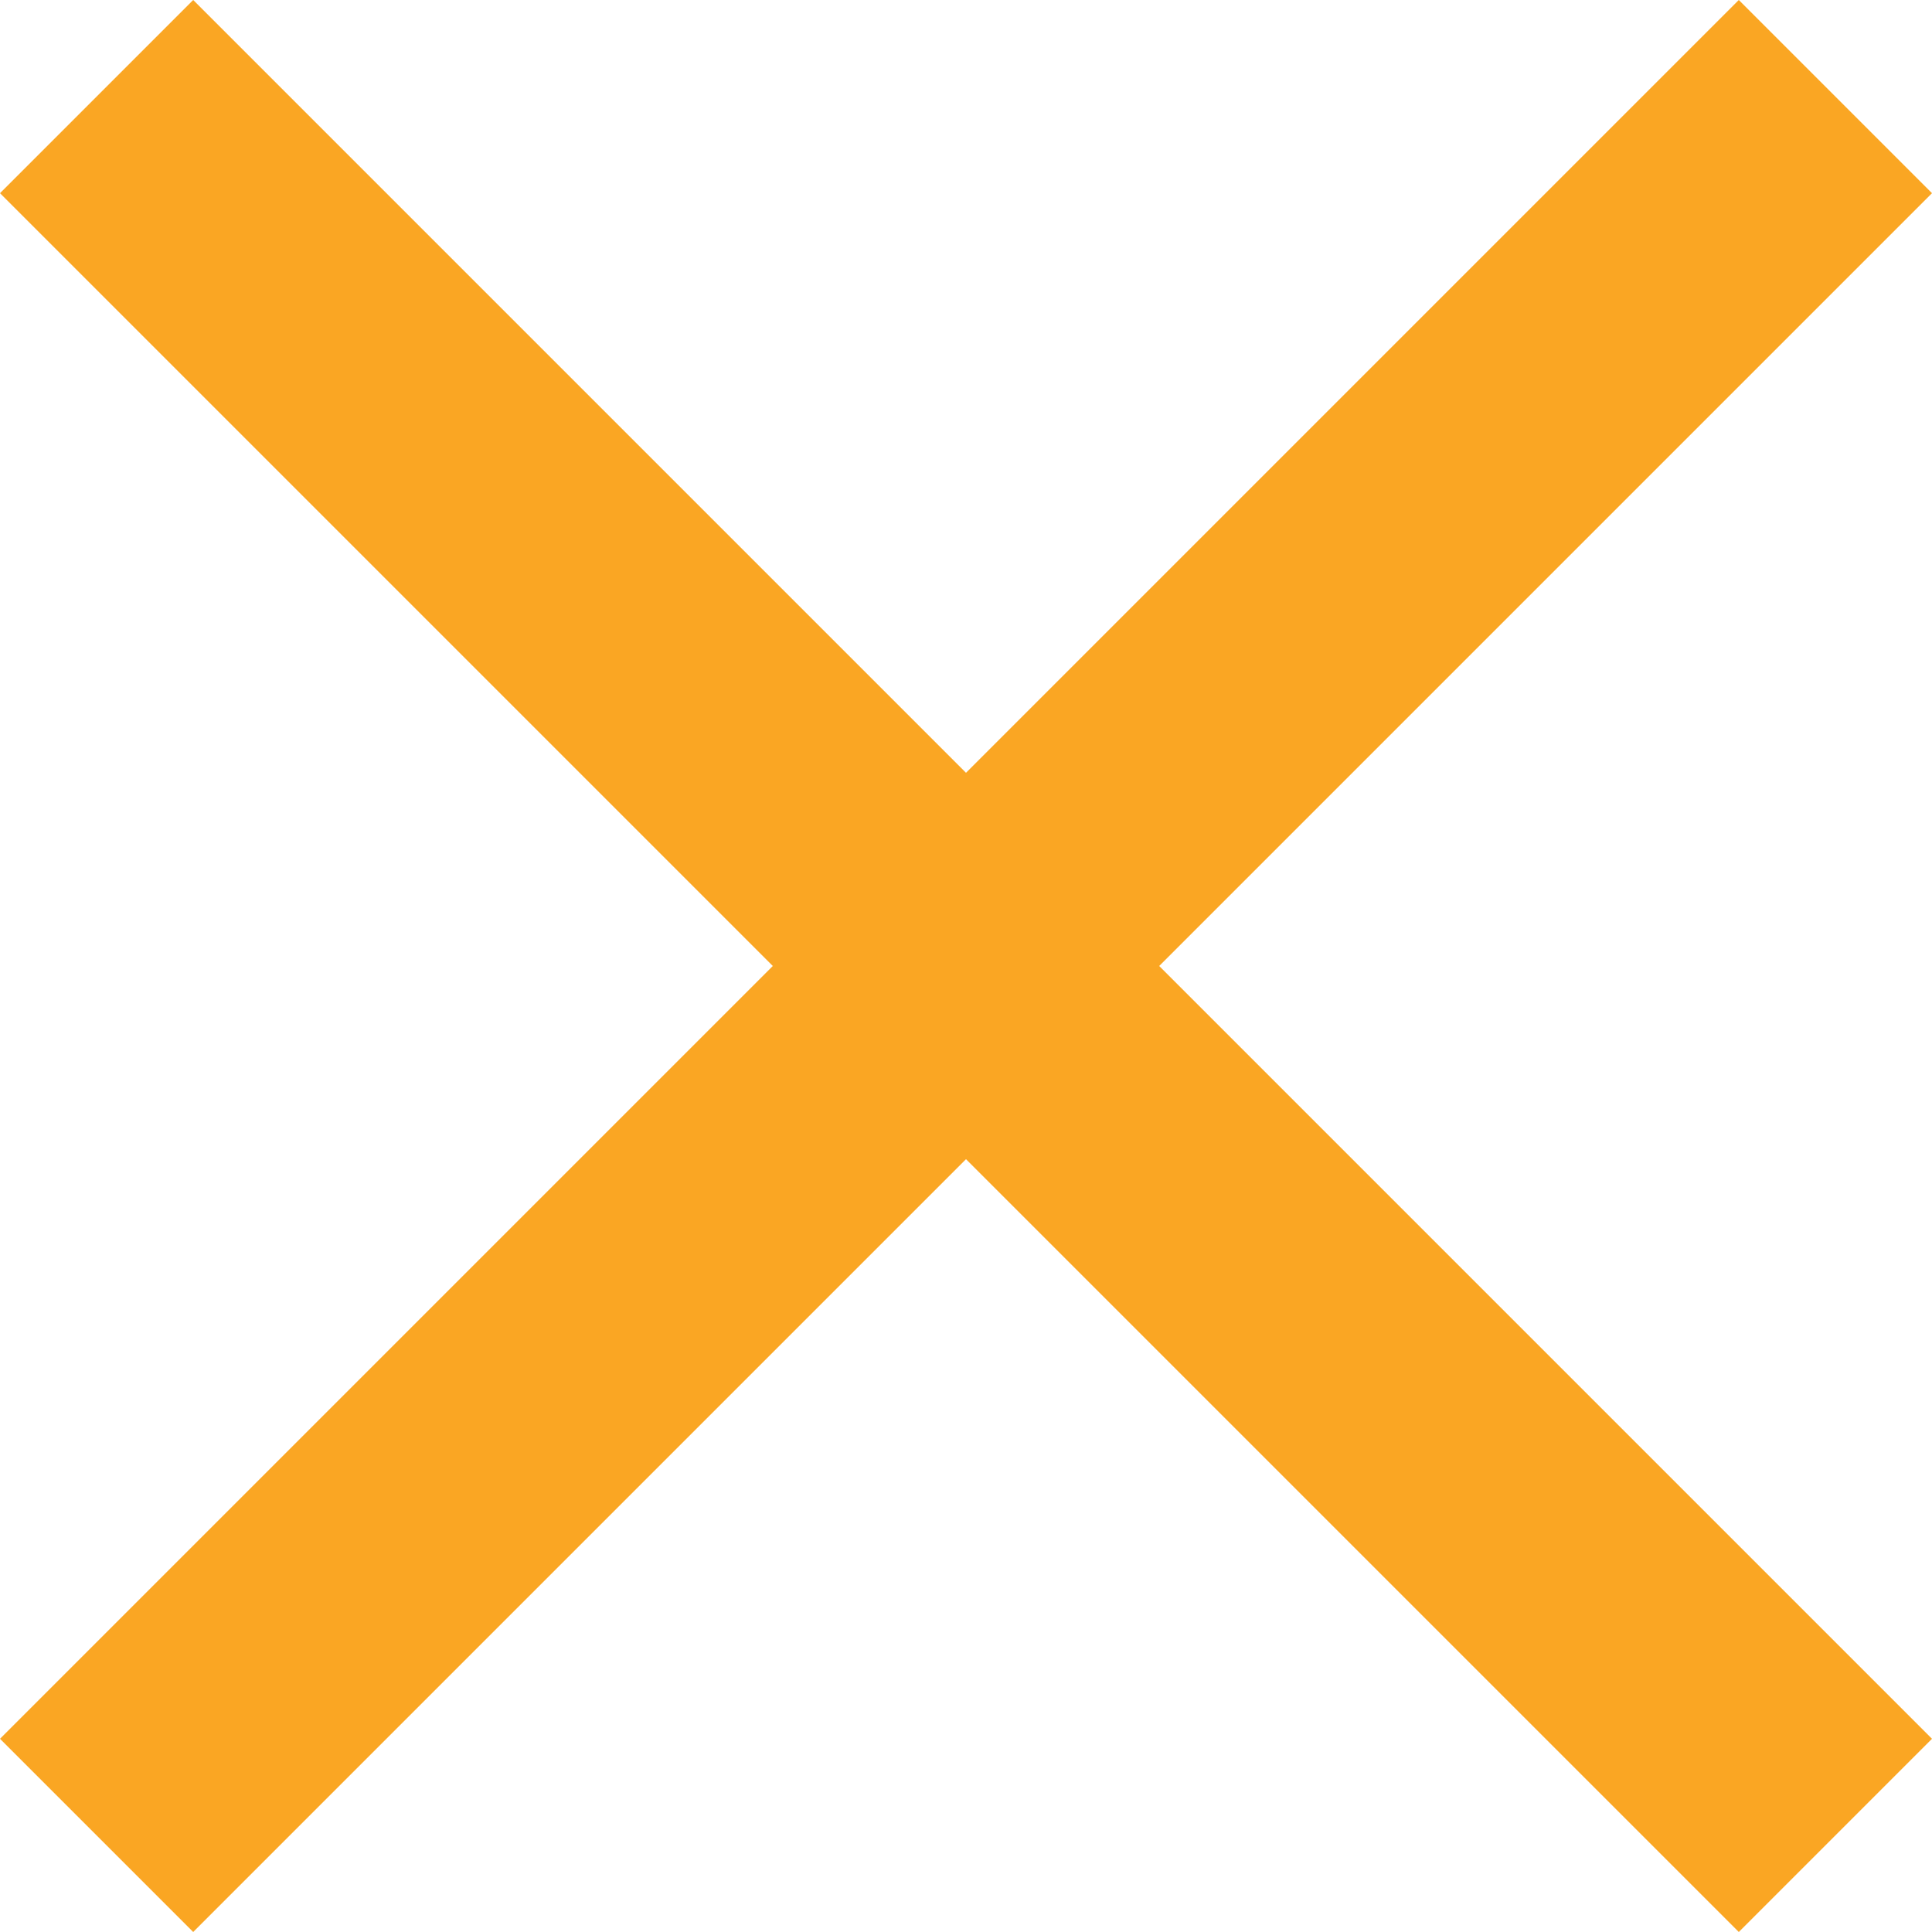 <?xml version="1.0" encoding="utf-8"?>
<!-- Generator: Adobe Illustrator 22.0.1, SVG Export Plug-In . SVG Version: 6.00 Build 0)  -->
<svg version="1.1" id="Layer_1" xmlns="http://www.w3.org/2000/svg" xmlns:xlink="http://www.w3.org/1999/xlink" x="0px" y="0px"
	 viewBox="0 0 20 20" style="enable-background:new 0 0 20 20;" xml:space="preserve">
<style type="text/css">
	.st0{fill:#FAA623;}
</style>
<path class="st0" d="M20,2l-2-2l-8,8L2,0L0,2l8,8l-8,8l2,2l8-8l8,8l2-2l-8-8L20,2z"/>
</svg>
